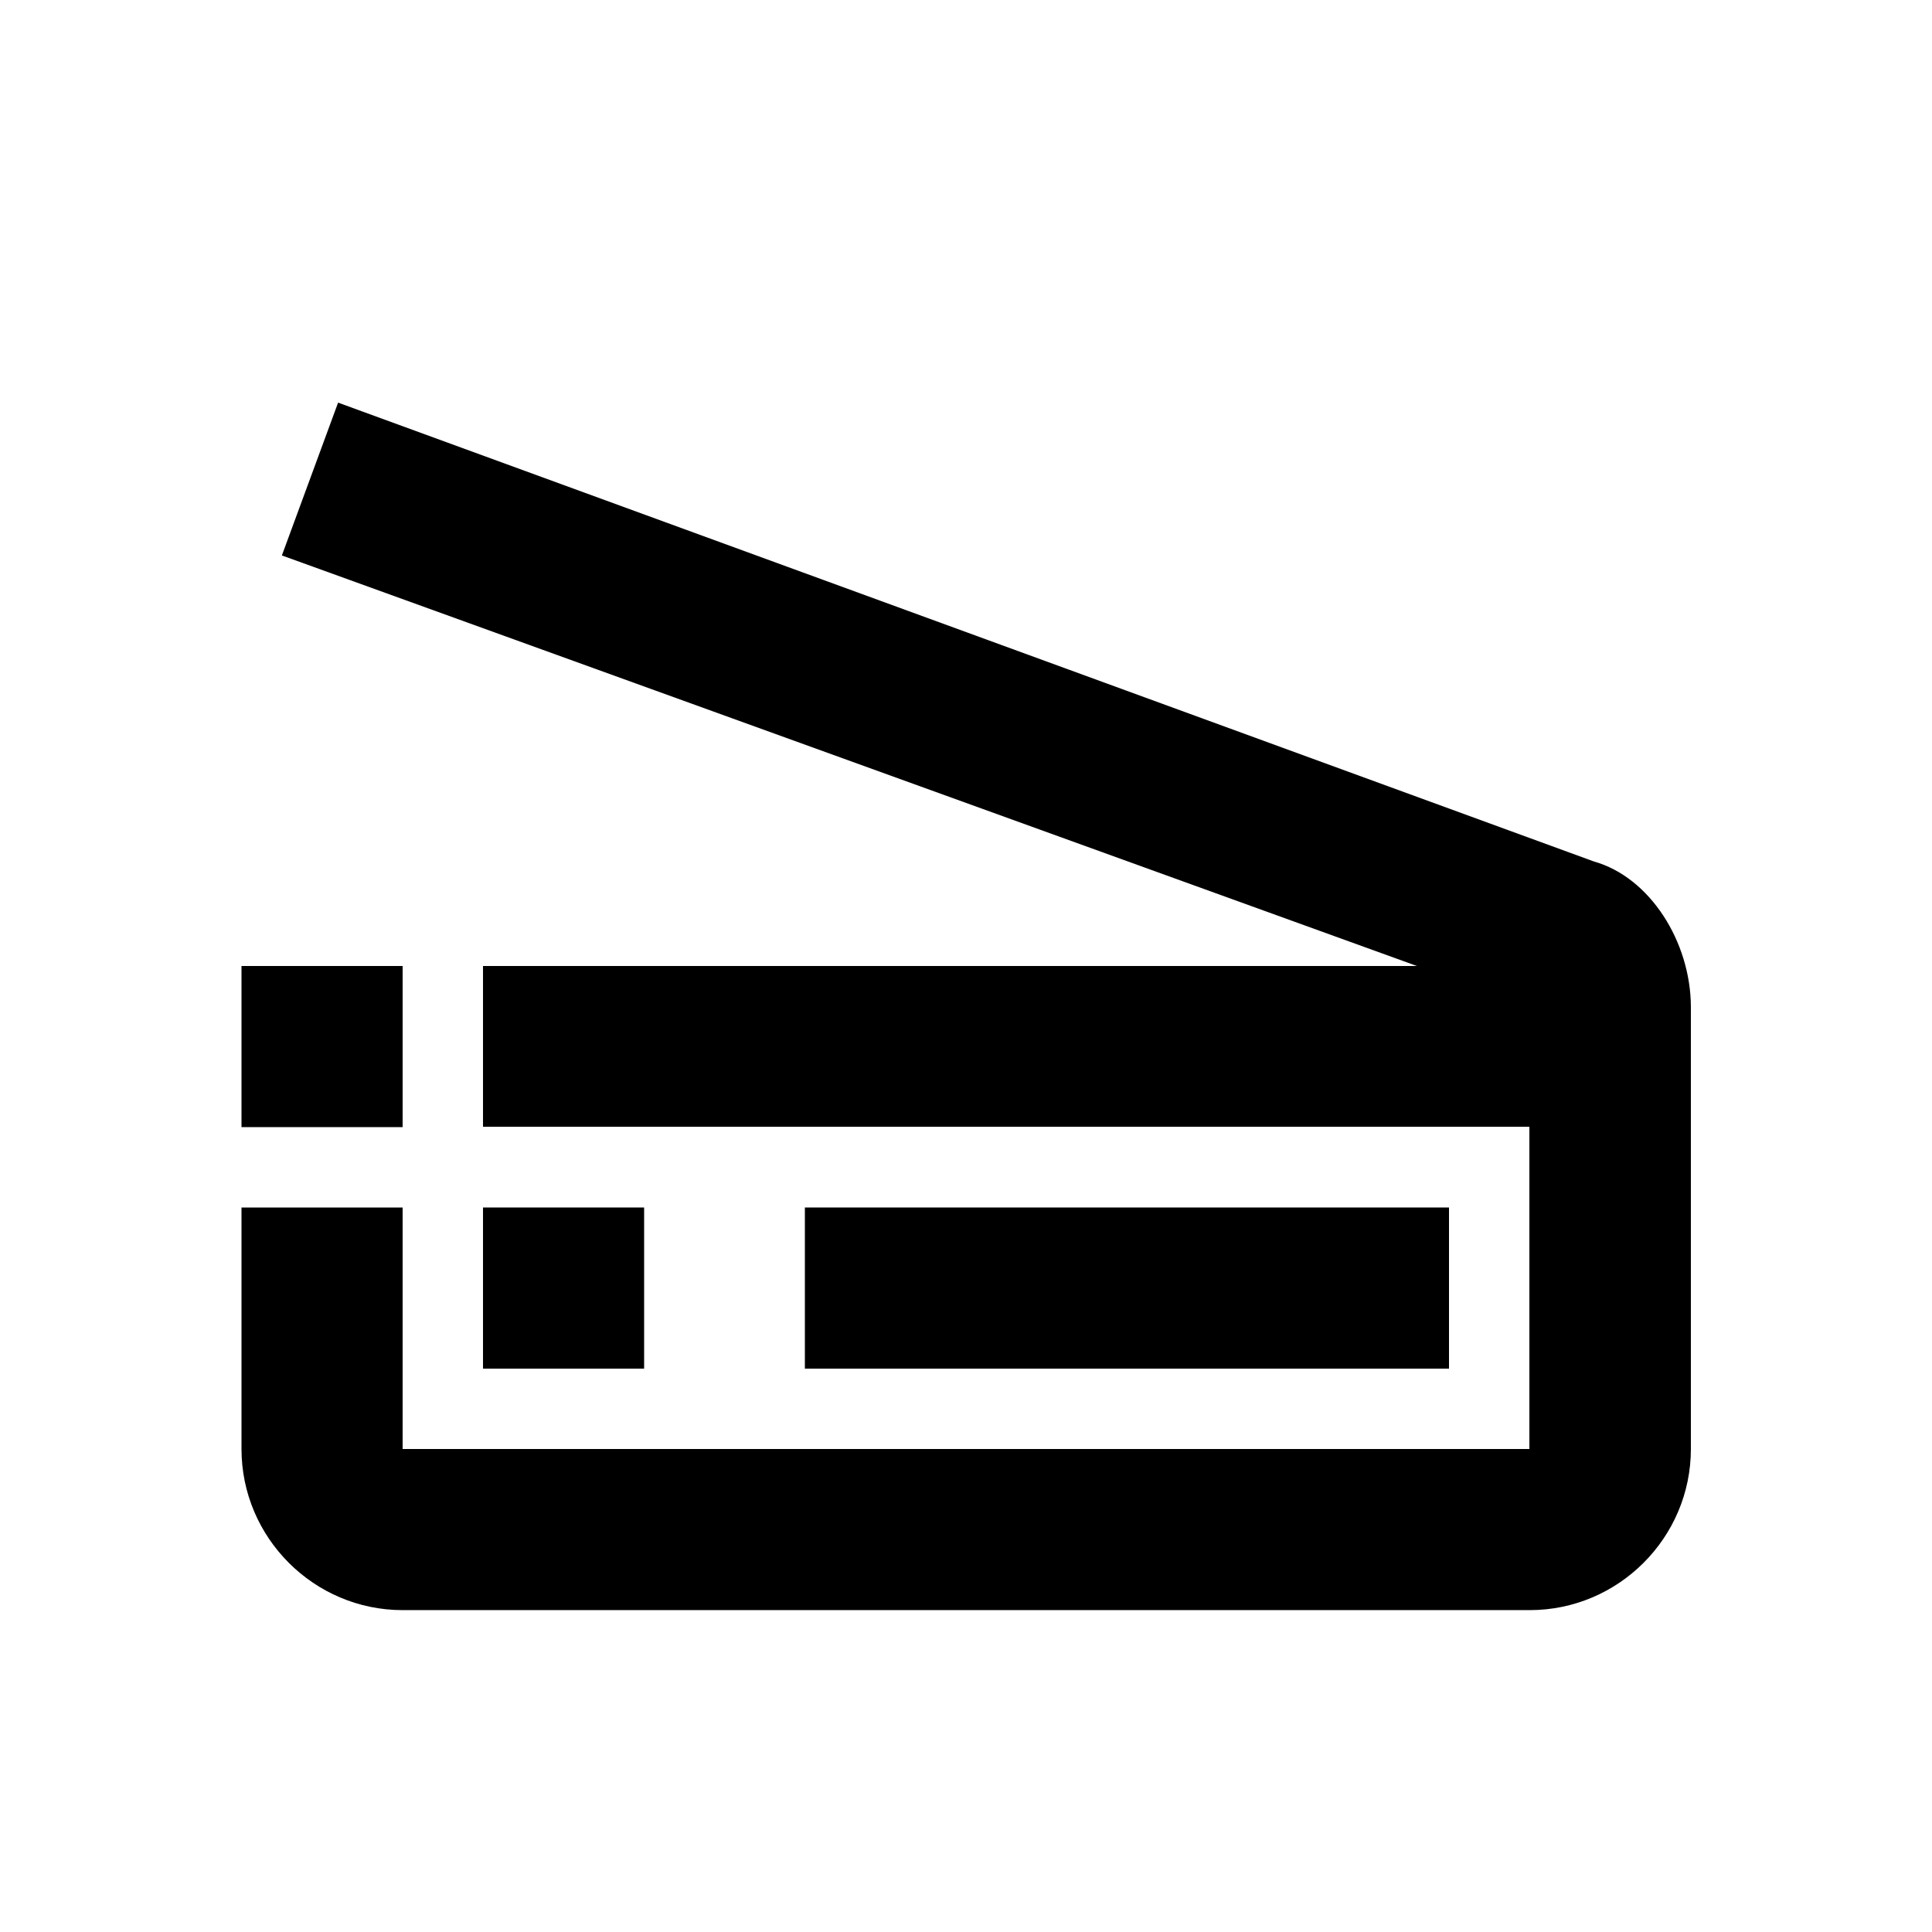 <?xml version="1.0" encoding="utf-8"?>
<!-- Generator: Adobe Illustrator 25.4.1, SVG Export Plug-In . SVG Version: 6.00 Build 0)  -->
<svg version="1.1" id="Layer_1" xmlns="http://www.w3.org/2000/svg" xmlns:xlink="http://www.w3.org/1999/xlink" x="0px" y="0px"
	 viewBox="0 0 512 512" enable-background="new 0 0 512 512" xml:space="preserve">
<g>
	<rect x="213.3" y="320" width="170.7" height="42.7"/>
	<polygon points="128,320 128,320 128,320 128,362.7 170.7,362.7 170.7,320 	"/>
	<path d="M422.4,228.3L422.4,228.3L89.6,106.7l-14.9,40.5L375.5,256H128v21.3v21.3h277.3V384H106.7v-64H64v64
		c0,23.5,19.2,42.7,42.7,42.7h298.7c23.5,0,42.7-19.2,42.7-42.7V266.7C448,249.6,437.3,232.5,422.4,228.3z"/>
	<rect x="64" y="256" width="42.7" height="42.7"/>
</g>
</svg>
